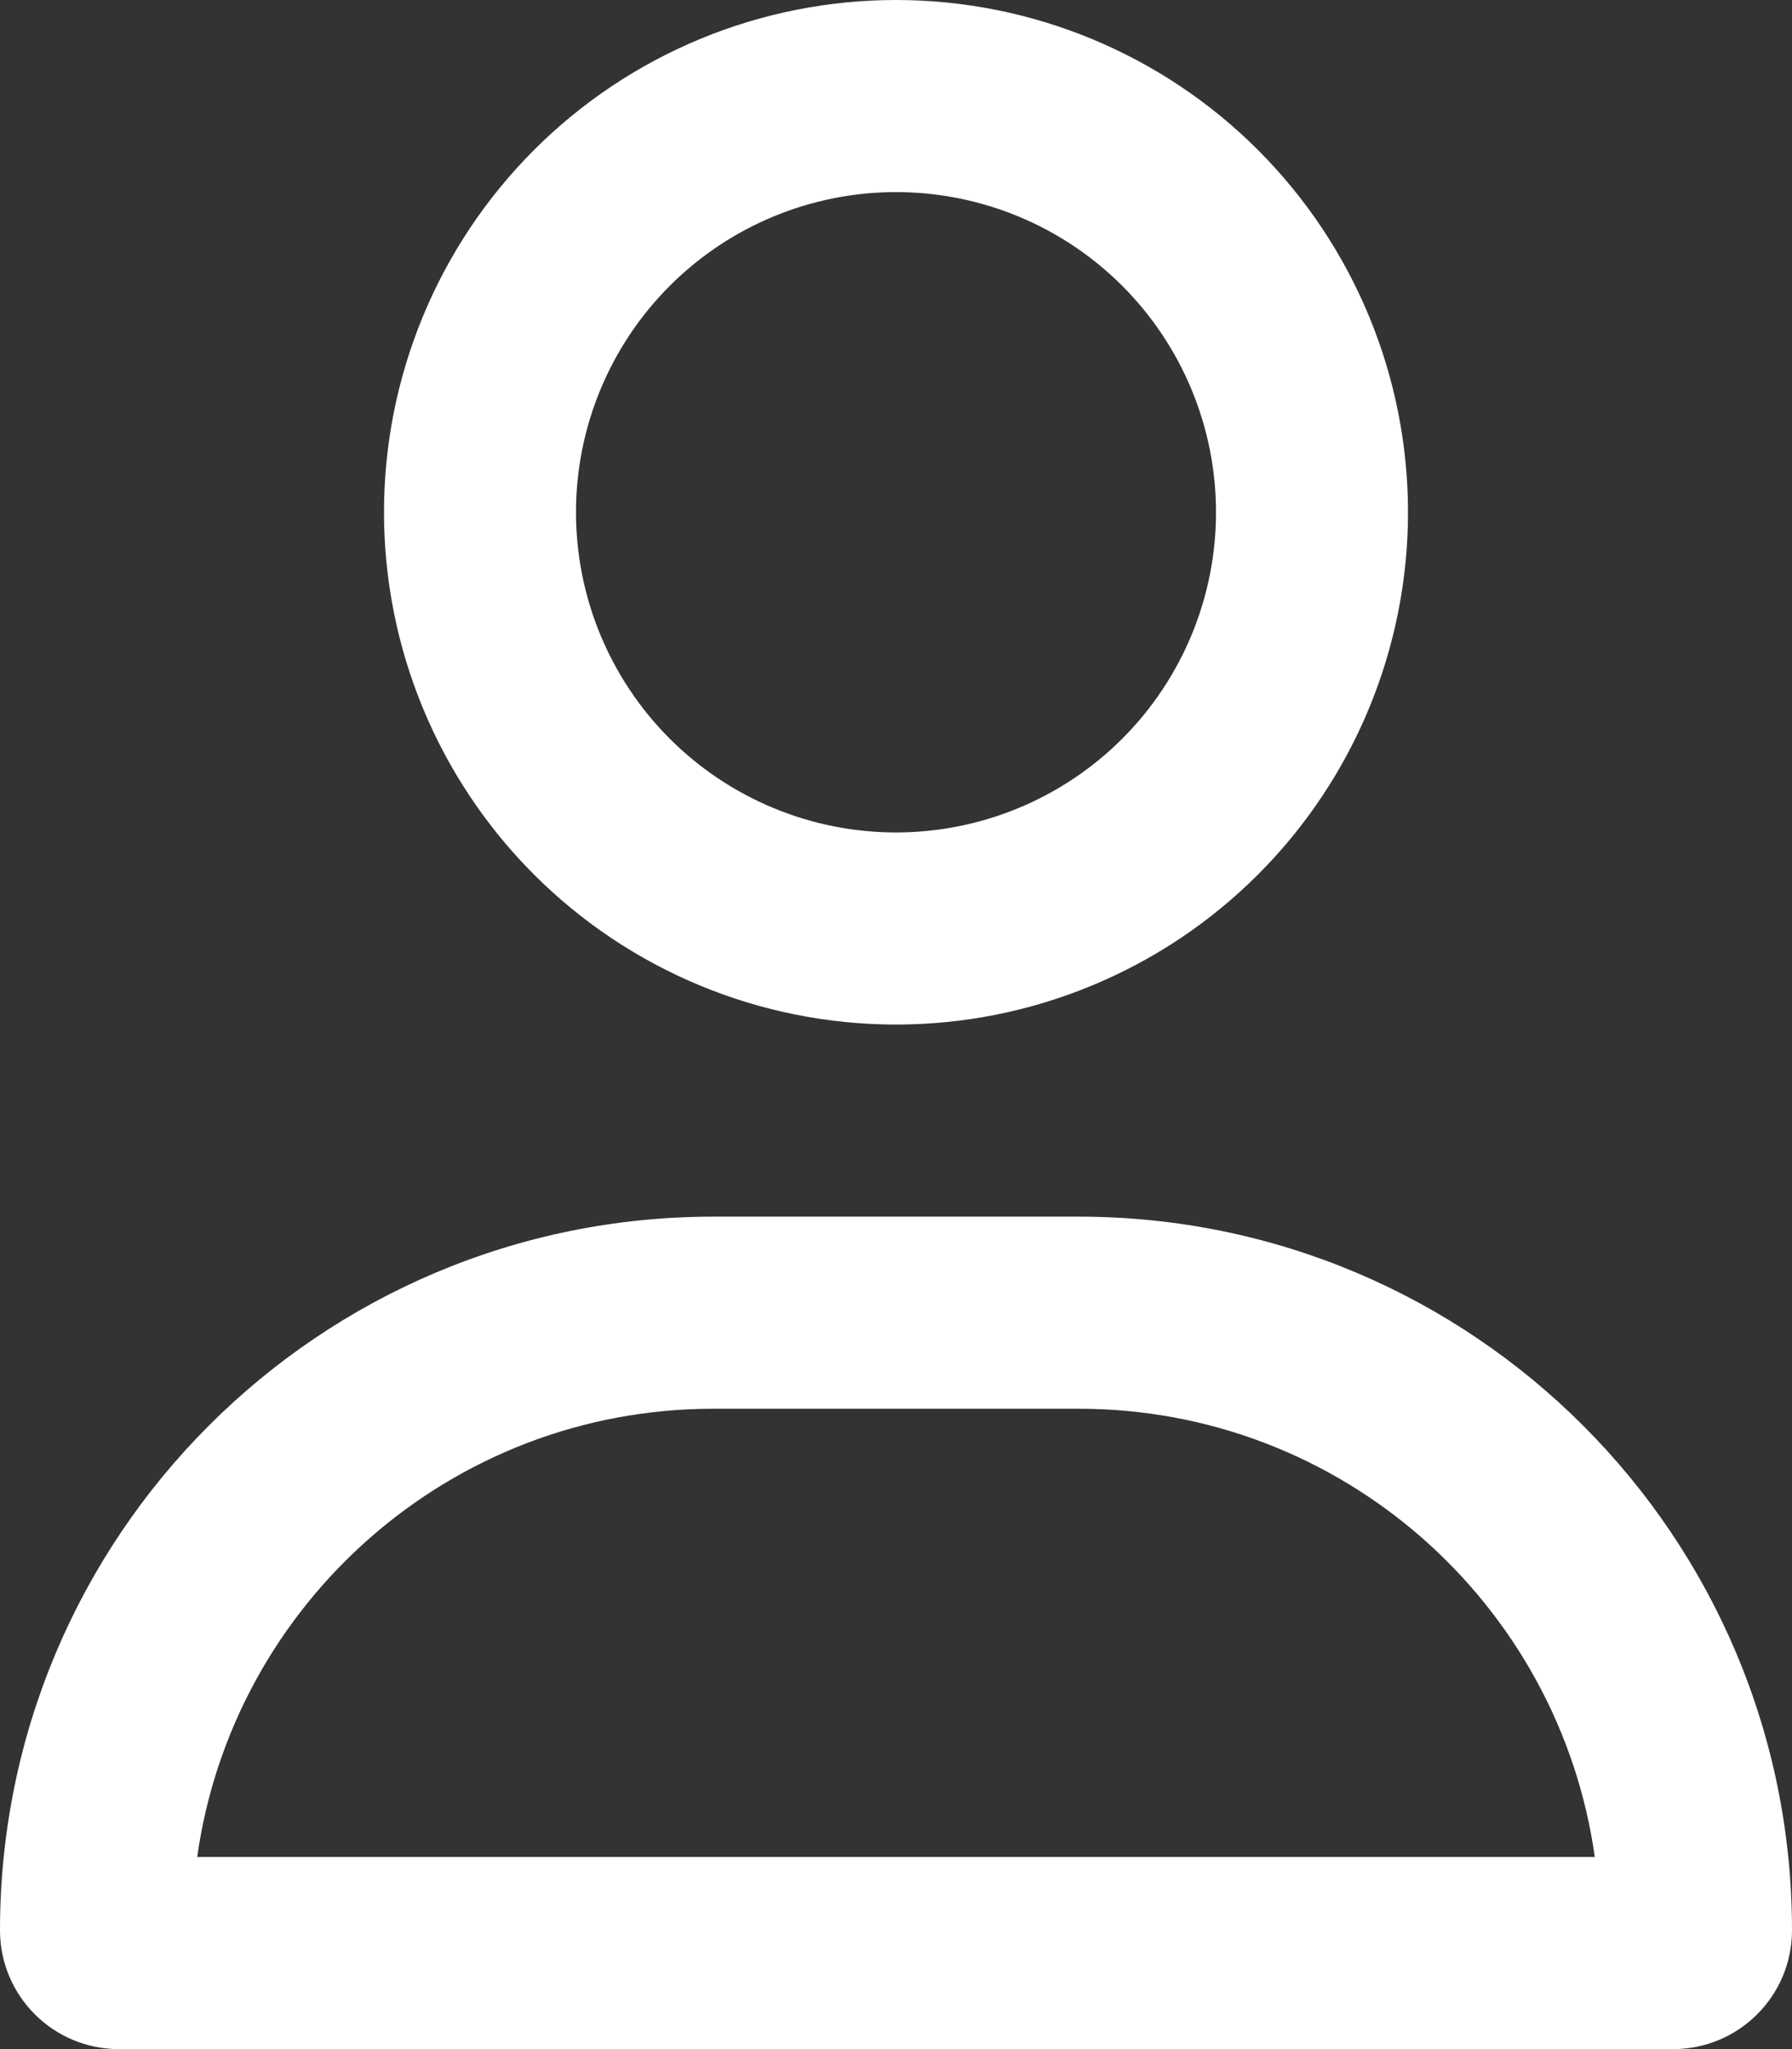 <svg width="448" height="512" viewBox="0 0 448 512" fill="none" xmlns="http://www.w3.org/2000/svg">
<rect x="0" y="0" width="448" height="512" fill="#333333" stroke="none"/>
<g clip-path="url(#clip0_531_5652)">
<path d="M304 128C304 106.783 295.571 86.434 280.569 71.431C265.566 56.428 245.217 48 224 48C202.783 48 182.434 56.428 167.431 71.431C152.429 86.434 144 106.783 144 128C144 149.217 152.429 169.566 167.431 184.569C182.434 199.571 202.783 208 224 208C245.217 208 265.566 199.571 280.569 184.569C295.571 169.566 304 149.217 304 128ZM96 128C96 94.052 109.486 61.495 133.49 37.49C157.495 13.486 190.052 0 224 0C257.948 0 290.505 13.486 314.51 37.49C338.514 61.495 352 94.052 352 128C352 161.948 338.514 194.505 314.51 218.51C290.505 242.514 257.948 256 224 256C190.052 256 157.495 242.514 133.49 218.51C109.486 194.505 96 161.948 96 128ZM49.3 464H398.7C389.8 400.7 335.4 352 269.7 352H178.3C112.6 352 58.2 400.7 49.3 464ZM0 482.3C0 383.8 79.8 304 178.3 304H269.7C368.2 304 448 383.8 448 482.3C448 498.7 434.7 512 418.3 512H29.7C13.3 512 0 498.7 0 482.3Z" fill="white"/>
</g>
<defs>
<clipPath id="clip0_531_5652">
<rect width="448" height="512" fill="white"/>
</clipPath>
</defs>
</svg>

